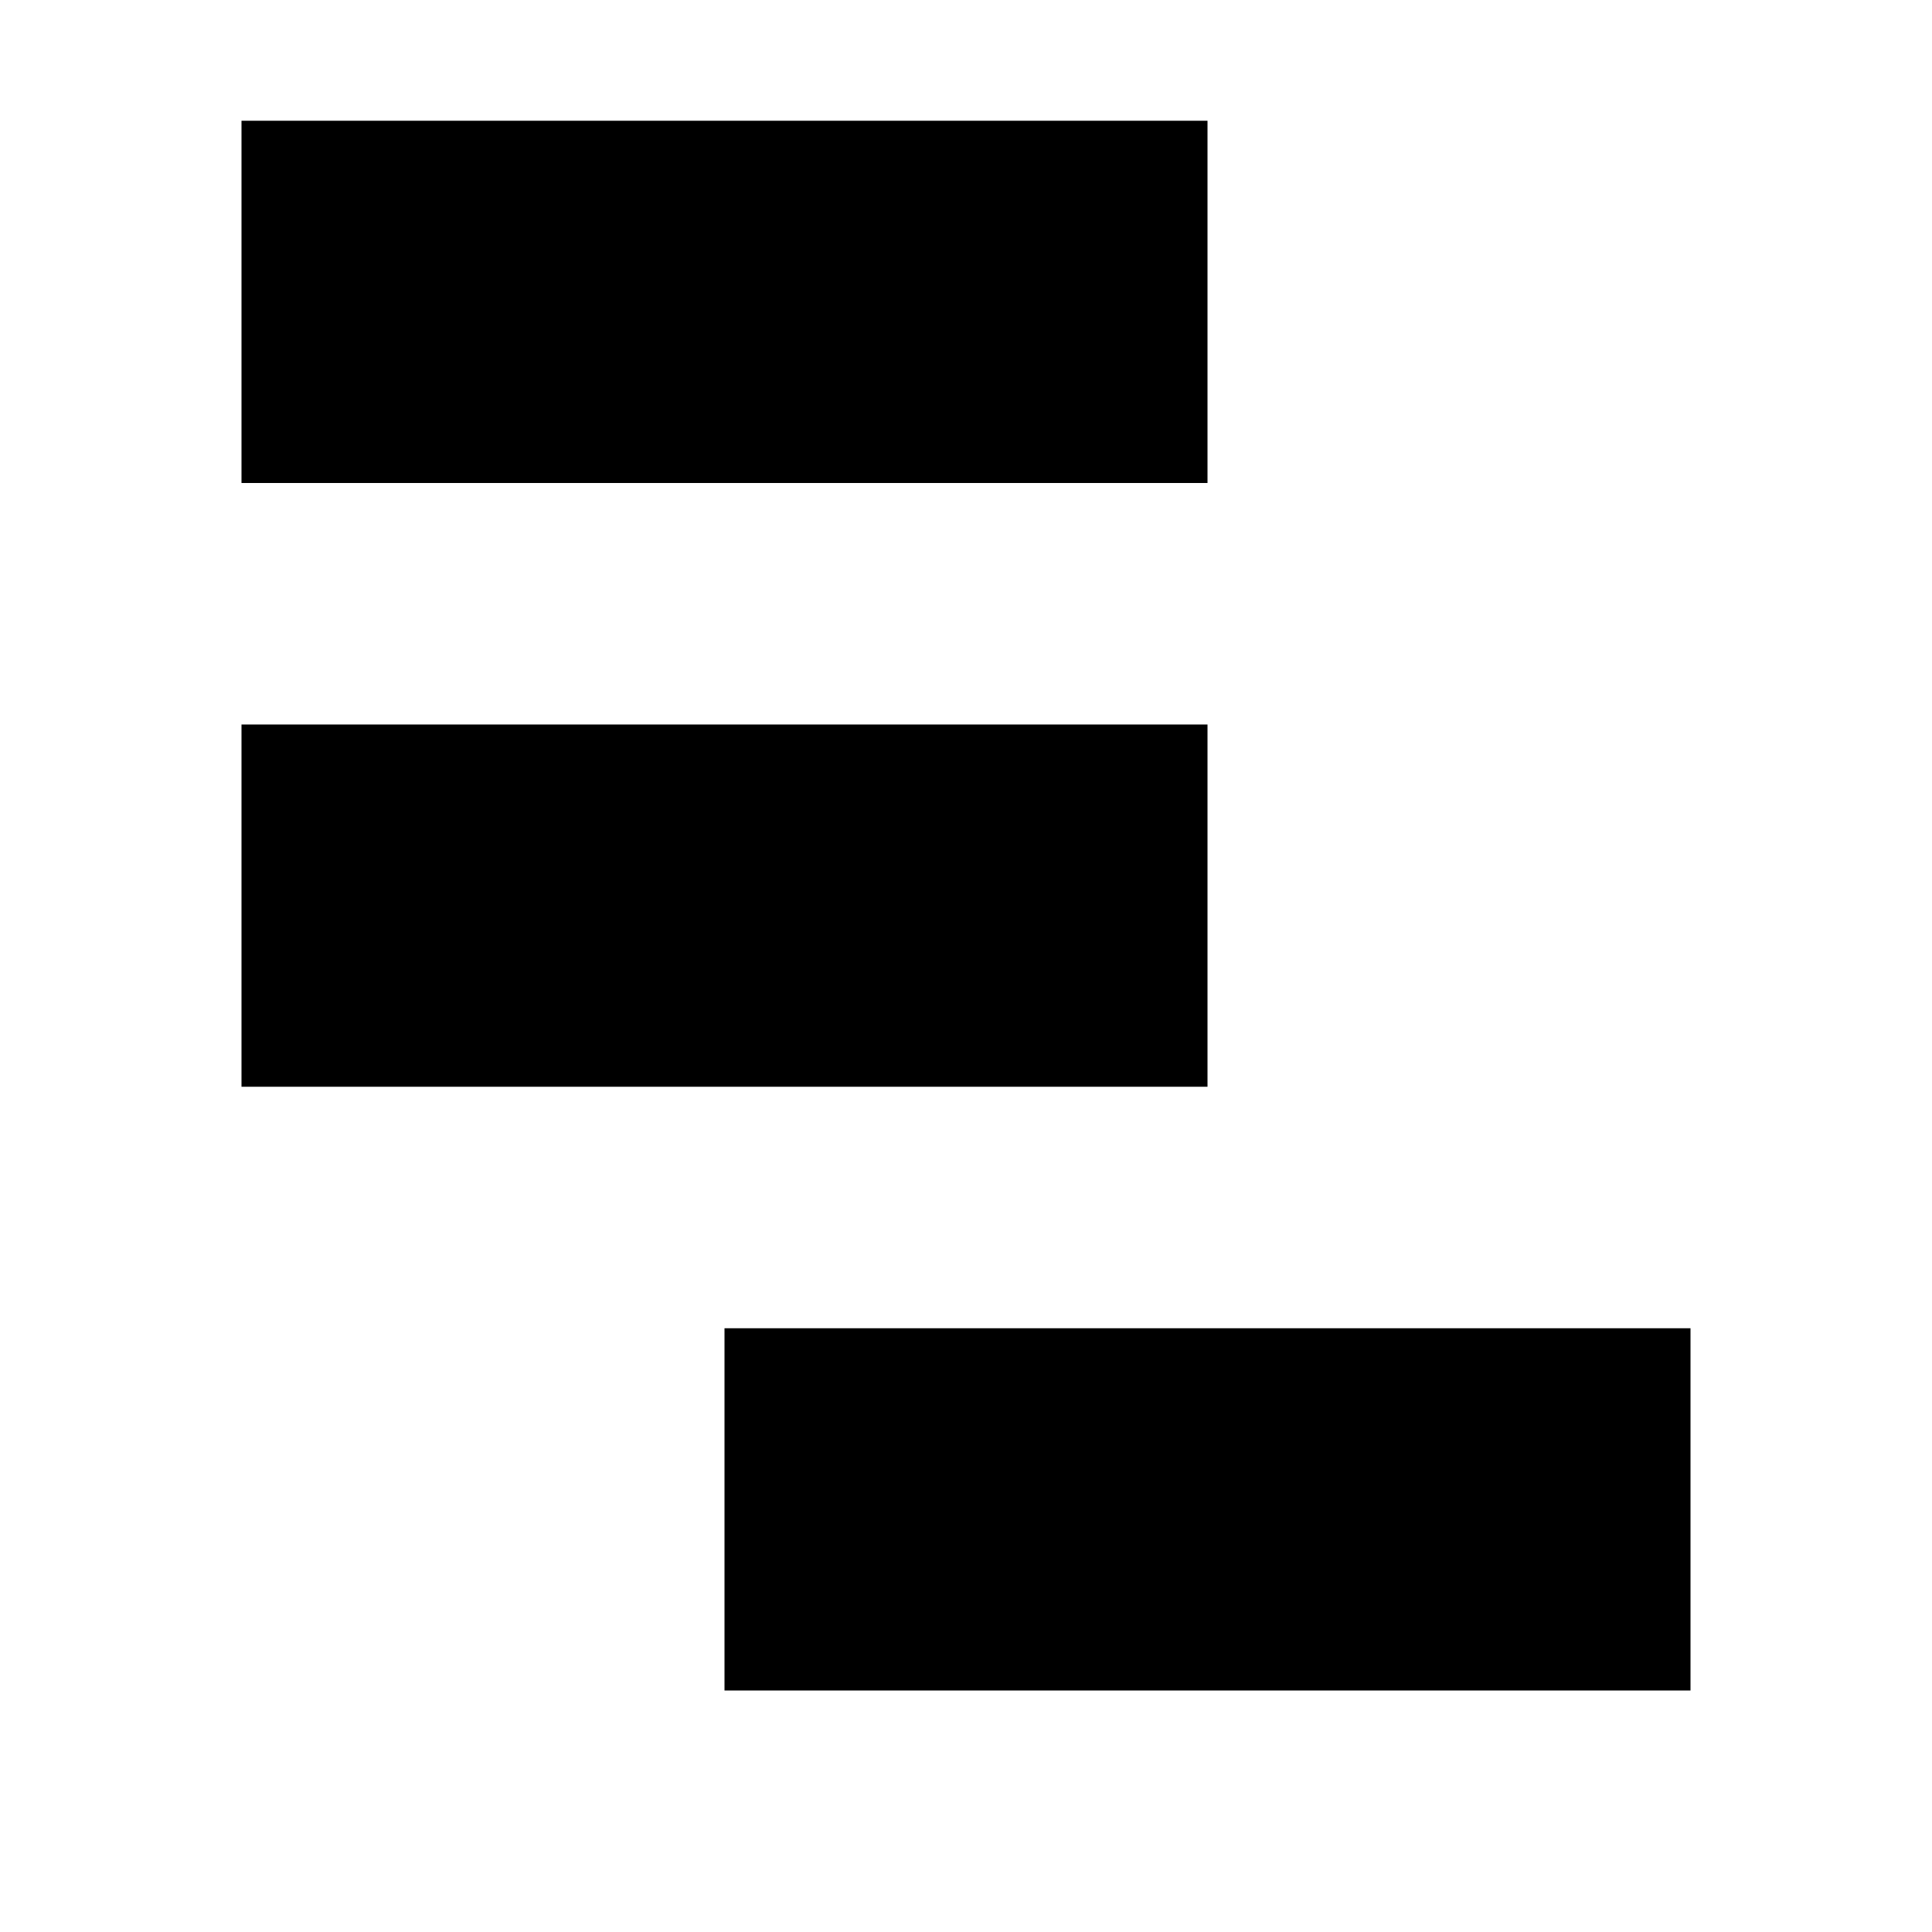 <?xml version="1.0" encoding="UTF-8"?>
<svg width="16px" height="16px" viewBox="0 0 16 16" version="1.1" xmlns="http://www.w3.org/2000/svg" xmlns:xlink="http://www.w3.org/1999/xlink">
    <title>icon_gantt_flat</title>
    <g id="Page-1" stroke="none" stroke-width="1" fill="none" fill-rule="evenodd">
        <g id="Group" fill="#000000">
            <rect id="Rectangle" x="2" y="1" width="8" height="3"></rect>
            <rect id="Rectangle" x="2" y="6" width="8" height="3"></rect>
            <polygon id="Rectangle" points="6 11 14 11 14 14 6 14 6 12.525"></polygon>
        </g>
    </g>
</svg>